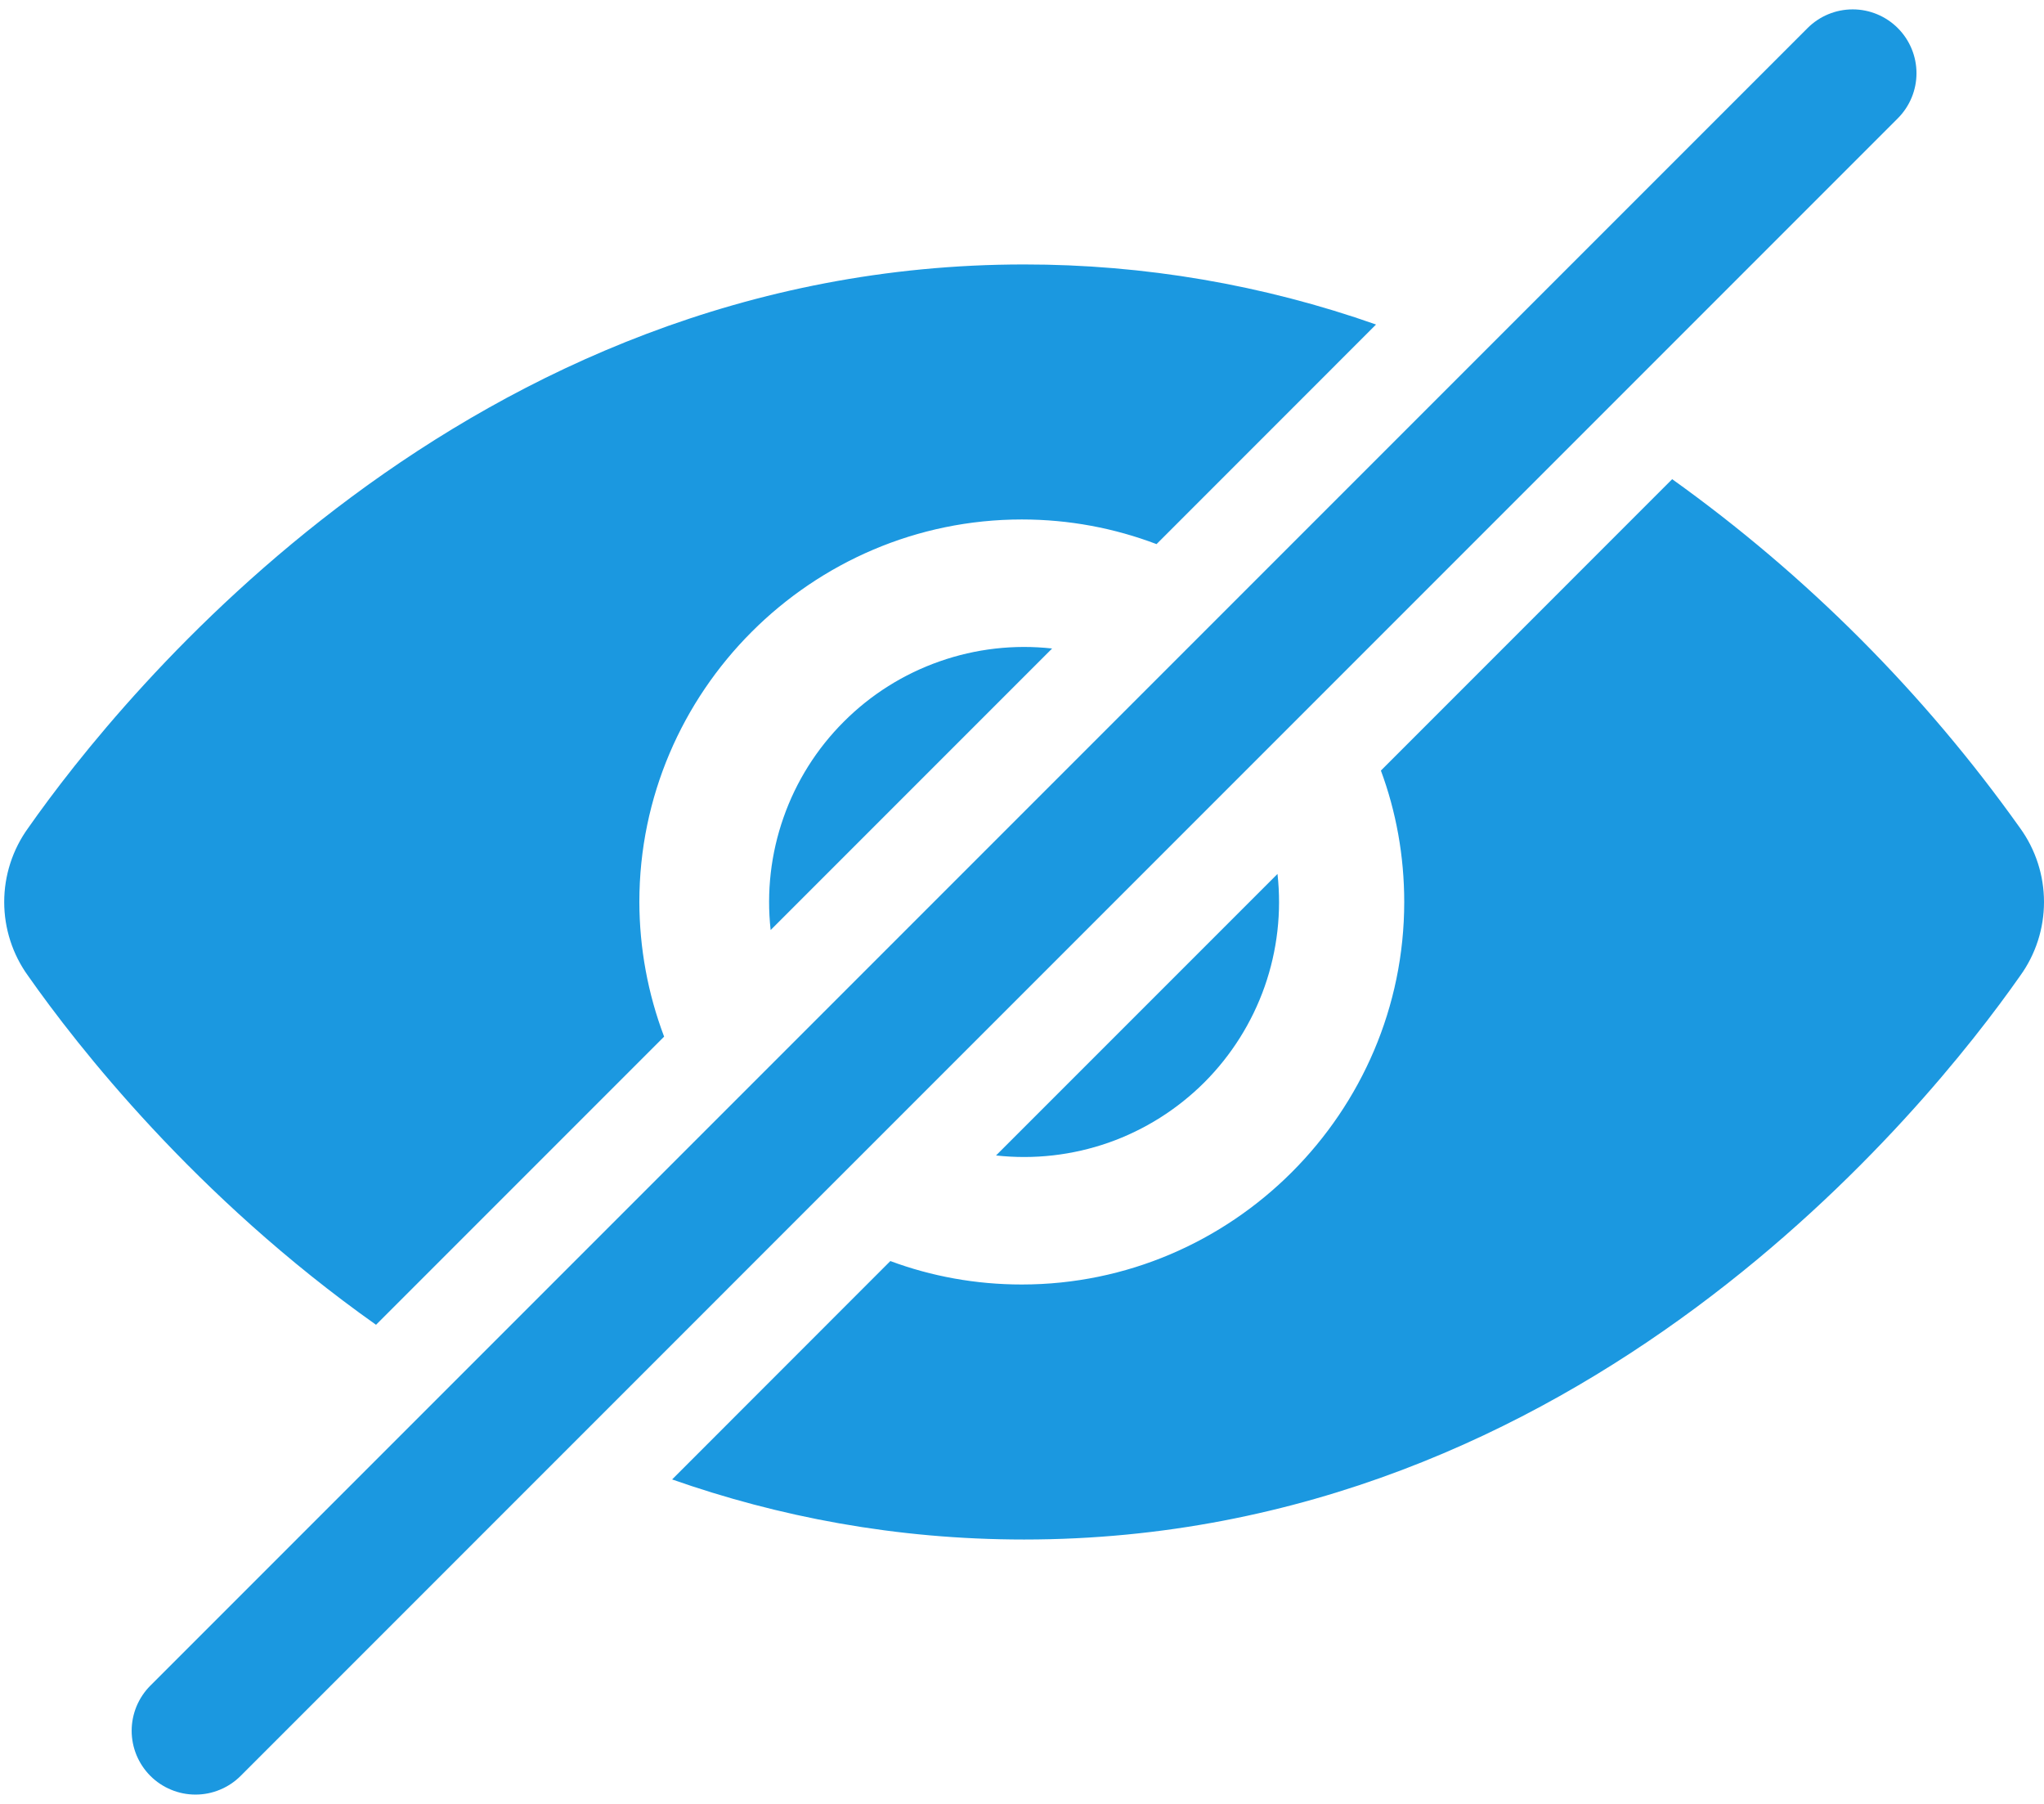 <svg width="34" height="30" viewBox="0 0 34 30" fill="none" xmlns="http://www.w3.org/2000/svg">
<path d="M17.035 25.603C14.893 25.603 12.938 25.221 11.18 24.604L14.81 20.972C15.493 21.226 16.231 21.362 16.997 21.362C20.495 21.362 23.358 18.499 23.358 15.001C23.358 14.233 23.222 13.495 22.97 12.815L27.815 7.969C30.052 9.569 32.008 11.53 33.602 13.771C33.861 14.129 34 14.559 34 15.001C34 15.442 33.861 15.873 33.602 16.23C32.056 18.436 26.301 25.603 17.035 25.603ZM19.238 9.049L22.889 5.397C21.009 4.735 19.029 4.397 17.035 4.398C7.768 4.398 2.014 11.566 0.468 13.771C0.209 14.129 0.07 14.559 0.07 15.001C0.07 15.442 0.209 15.873 0.468 16.23C1.278 17.384 3.239 19.899 6.255 22.032L11.047 17.24C10.776 16.524 10.637 15.766 10.635 15.001C10.635 11.502 13.498 8.639 16.997 8.639C17.785 8.639 18.54 8.784 19.238 9.049ZM4.003 29.534C3.904 29.633 3.787 29.711 3.658 29.764C3.529 29.818 3.391 29.845 3.252 29.845C3.113 29.845 2.975 29.818 2.846 29.764C2.717 29.711 2.6 29.633 2.501 29.534C2.403 29.436 2.325 29.319 2.271 29.19C2.218 29.061 2.19 28.923 2.19 28.784C2.19 28.644 2.218 28.506 2.271 28.377C2.325 28.248 2.403 28.131 2.501 28.033L30.067 0.467C30.266 0.268 30.536 0.156 30.818 0.156C31.099 0.156 31.369 0.268 31.568 0.467C31.767 0.666 31.879 0.936 31.879 1.218C31.879 1.499 31.767 1.769 31.568 1.968L4.003 29.534ZM16.568 19.216C17.2 19.286 17.84 19.213 18.44 19.003C19.04 18.792 19.584 18.449 20.034 18C20.483 17.55 20.826 17.005 21.037 16.405C21.247 15.806 21.32 15.166 21.25 14.534L16.568 19.216ZM17.501 10.785C16.869 10.715 16.23 10.788 15.63 10.999C15.03 11.209 14.485 11.552 14.036 12.002C13.586 12.451 13.243 12.996 13.033 13.596C12.822 14.196 12.749 14.835 12.819 15.467L17.501 10.785Z" fill="#1B98E0"/>
</svg>
